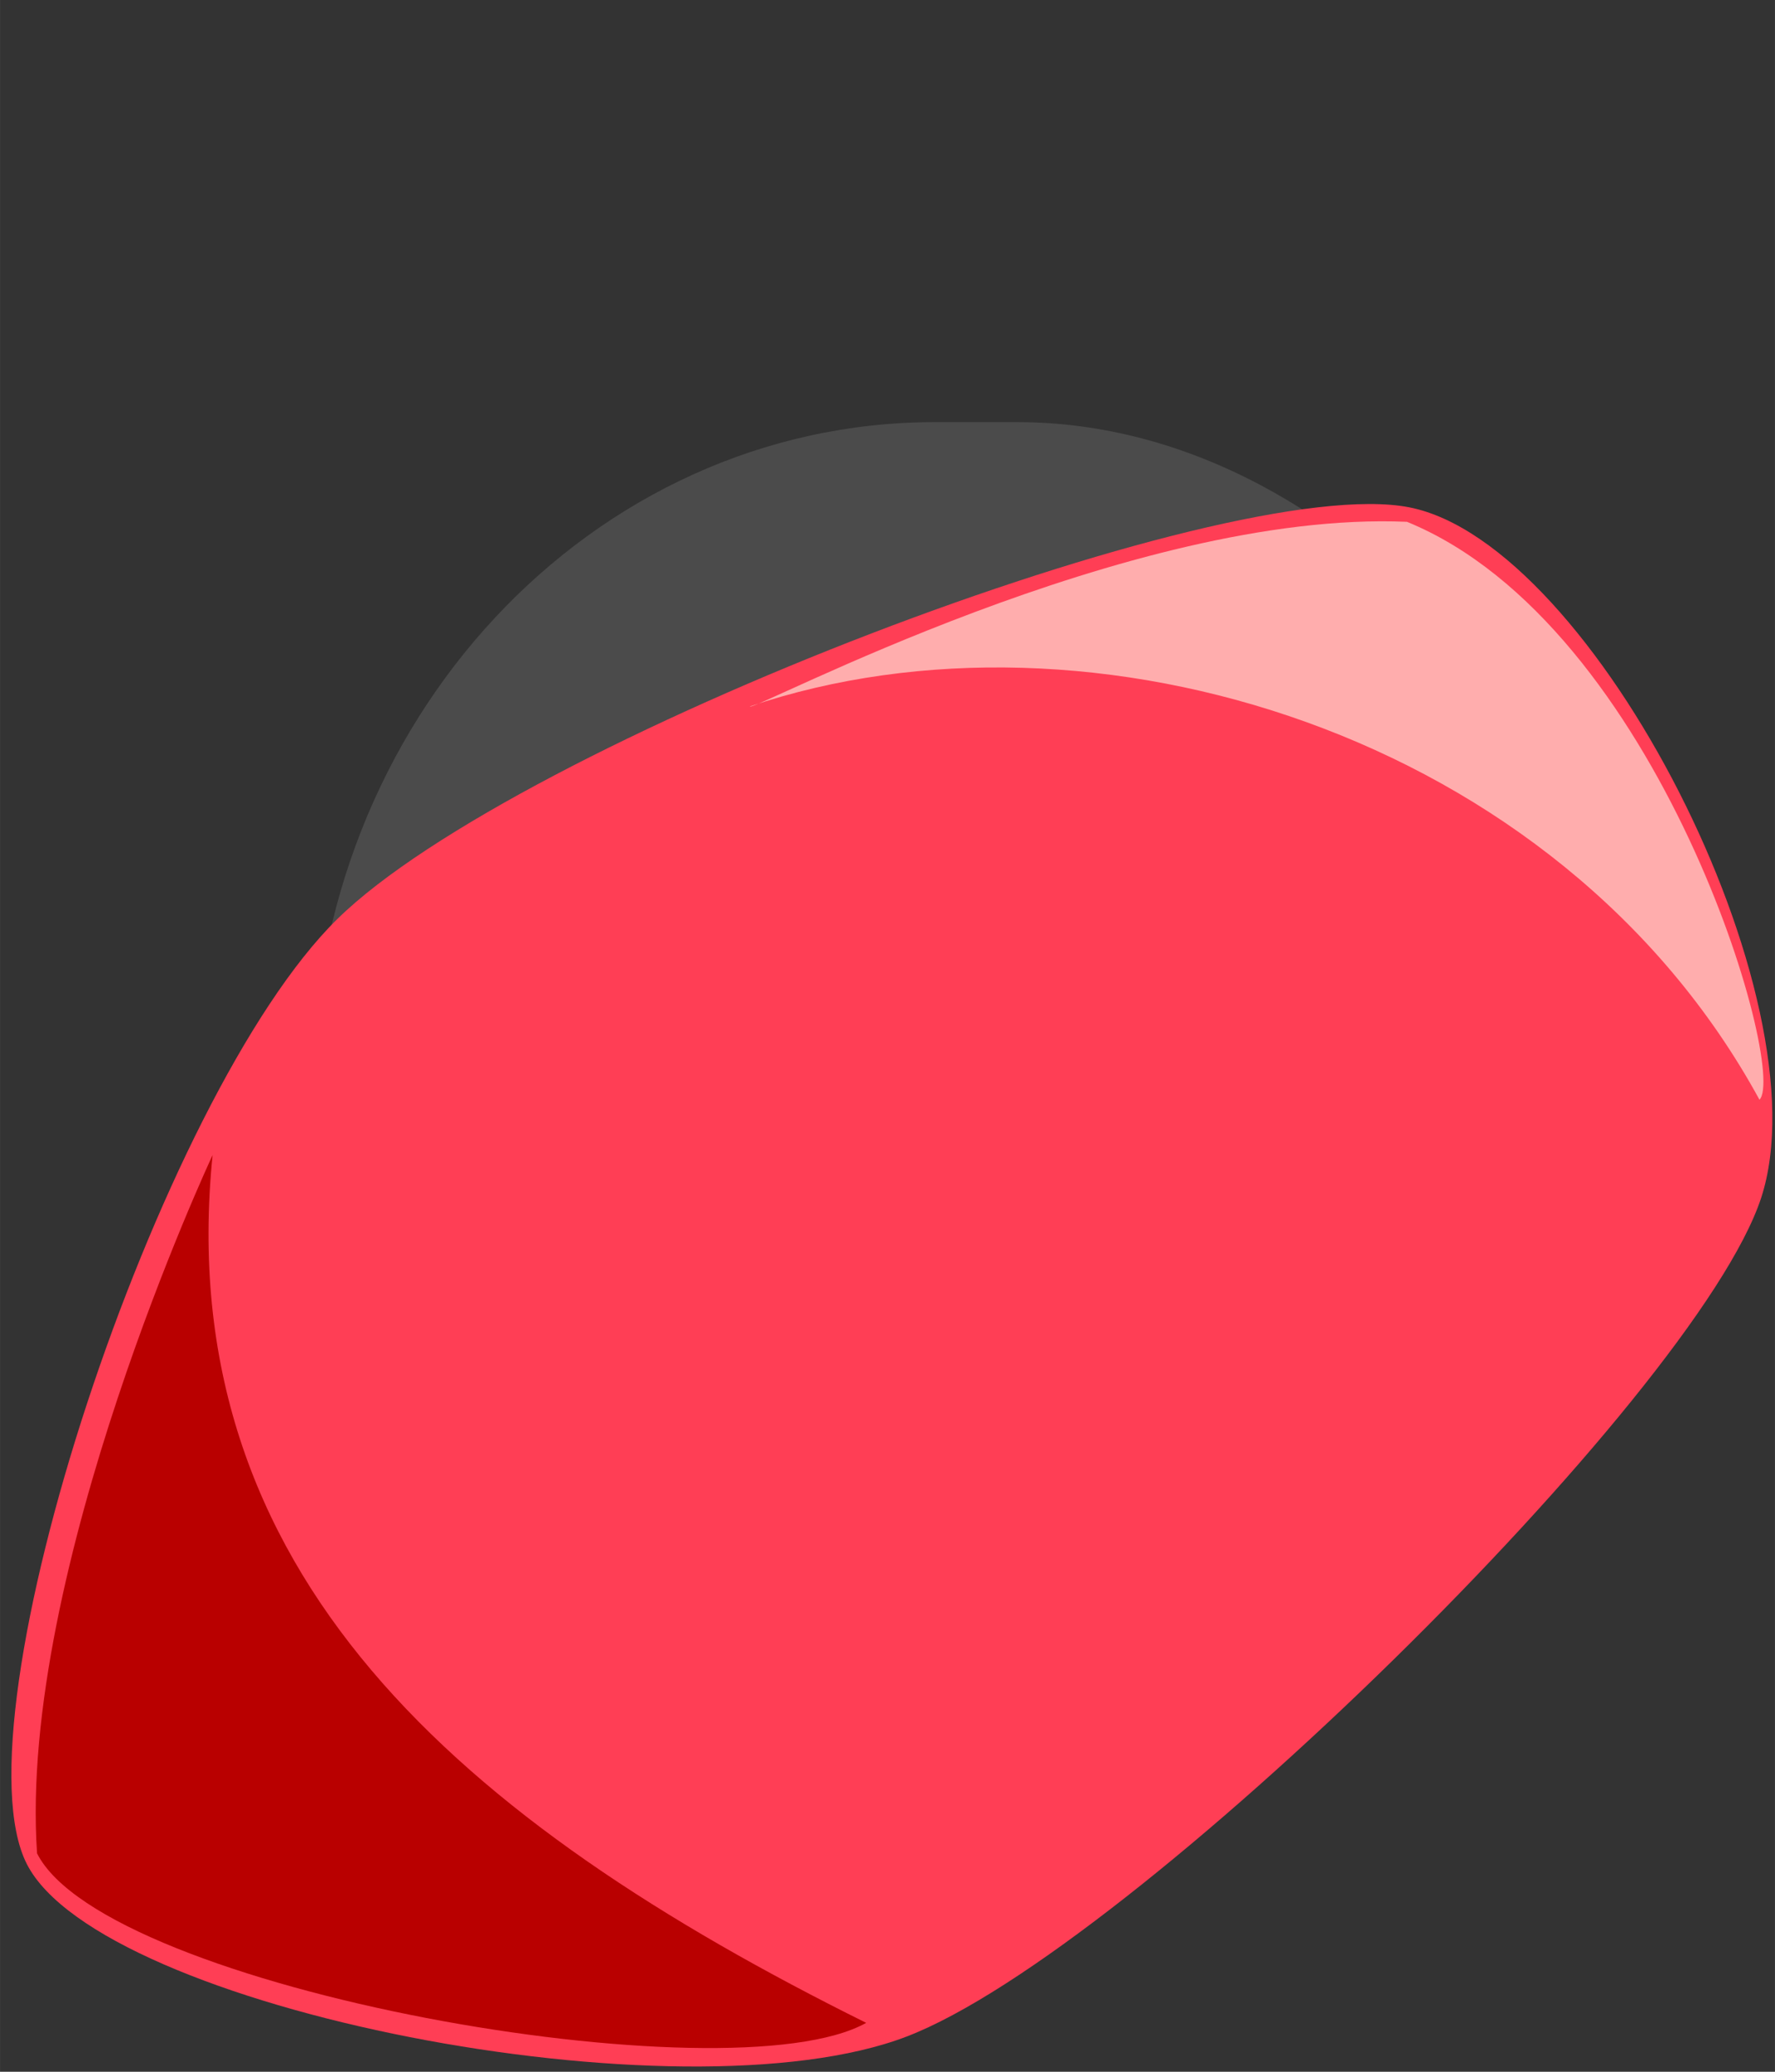 <?xml version="1.0" encoding="UTF-8" standalone="no"?>
<!-- Created with Inkscape (http://www.inkscape.org/) -->

<svg
   xmlns:dc="http://purl.org/dc/elements/1.1/"
   xmlns:cc="http://creativecommons.org/ns#"
   xmlns:rdf="http://www.w3.org/1999/02/22-rdf-syntax-ns#"
   xmlns:svg="http://www.w3.org/2000/svg"
   xmlns="http://www.w3.org/2000/svg"
   xmlns:sodipodi="http://sodipodi.sourceforge.net/DTD/sodipodi-0.dtd"
   xmlns:inkscape="http://www.inkscape.org/namespaces/inkscape"
   width="48"
   height="56"
   viewBox="0 0 12.7 14.817"
   version="1.1"
   id="svg8046"
   inkscape:version="0.92.4 (5da689c313, 2019-01-14)"
   sodipodi:docname="asteroid2.svg">
  <rect x="0" y="0" width="12.7" height="14.817" fill="#333333" stroke="none"/>
  <defs
     id="defs8040" />
  <sodipodi:namedview
     id="base"
     pagecolor="#ffffff"
     bordercolor="#666666"
     borderopacity="1.0"
     inkscape:pageopacity="0.0"
     inkscape:pageshadow="2"
     inkscape:zoom="1"
     inkscape:cx="21.998626"
     inkscape:cy="35.38541"
     inkscape:document-units="px"
     inkscape:current-layer="layer1"
     showgrid="false"
     inkscape:pagecheckerboard="true"
     units="px"
     showguides="false"
     inkscape:window-width="1618"
     inkscape:window-height="1028"
     inkscape:window-x="1734"
     inkscape:window-y="-8"
     inkscape:window-maximized="1" />
  <g
     inkscape:label="Layer 1"
     inkscape:groupmode="layer"
     id="layer1"
     transform="translate(0,-282.183)">
    <rect
       style="fill:#ffffff;fill-opacity:0.118;stroke:none;stroke-width:0.238"
       id="rect8685"
       width="9.497"
       height="9.565"
       x="2.235"
       y="285.202"
       rx="4.455"
       ry="6.413" />
    <path
       sodipodi:type="star"
       style="fill:#ff3e55;fill-opacity:1;fill-rule:evenodd;stroke-width:0.265"
       id="path8062"
       sodipodi:sides="5"
       sodipodi:cx="6.0239954"
       sodipodi:cy="292.5824"
       sodipodi:r1="4.4584694"
       sodipodi:r2="2.8820858"
       sodipodi:arg1="1.5436558"
       sodipodi:arg2="2.1719743"
       inkscape:flatsided="true"
       inkscape:rounded="0.21"
       inkscape:randomized="0"
       d="m 6.145,297.039 c -1.1,0.03 -3.954,-1.927 -4.322,-2.965 -0.368,-1.037 0.611,-4.356 1.484,-5.027 0.873,-0.671 4.332,-0.765 5.239,-0.142 0.908,0.623 2.066,3.883 1.754,4.939 -0.312,1.056 -3.055,3.165 -4.155,3.195 z"
       inkscape:transform-center-x="-0.32949128"
       inkscape:transform-center-y="-0.196127"
       transform="matrix(-1.19,1.127,-0.852,-0.65,262.804,474.905)" />
    <path
       style="fill:#ffadad;fill-opacity:1;stroke:none;stroke-width:0.27px;stroke-linecap:butt;stroke-linejoin:miter;stroke-opacity:1"
       d="m 5.366,287.235 c 0.01,0.047 2.714,-1.406 4.701,-1.32 1.812,0.741 2.727,3.926 2.522,4.133 -1.435,-2.63 -4.797,-3.632 -7.223,-2.813 z"
       id="path8637"
       inkscape:connector-curvature="0"
       sodipodi:nodetypes="cccc" />
    <path
       style="fill:#b90000;fill-opacity:1;stroke:none;stroke-width:0.17px;stroke-linecap:butt;stroke-linejoin:miter;stroke-opacity:1"
       d="m 6.198,296.65 c -0.978,0.548 -5.443,-0.237 -5.933,-1.212 -0.138,-2.018 1.256,-4.994 1.256,-4.994 -0.302,2.992 1.776,4.767 4.676,6.206 z"
       id="path8637-8"
       inkscape:connector-curvature="0"
       sodipodi:nodetypes="cccc" />
  </g>
</svg>
